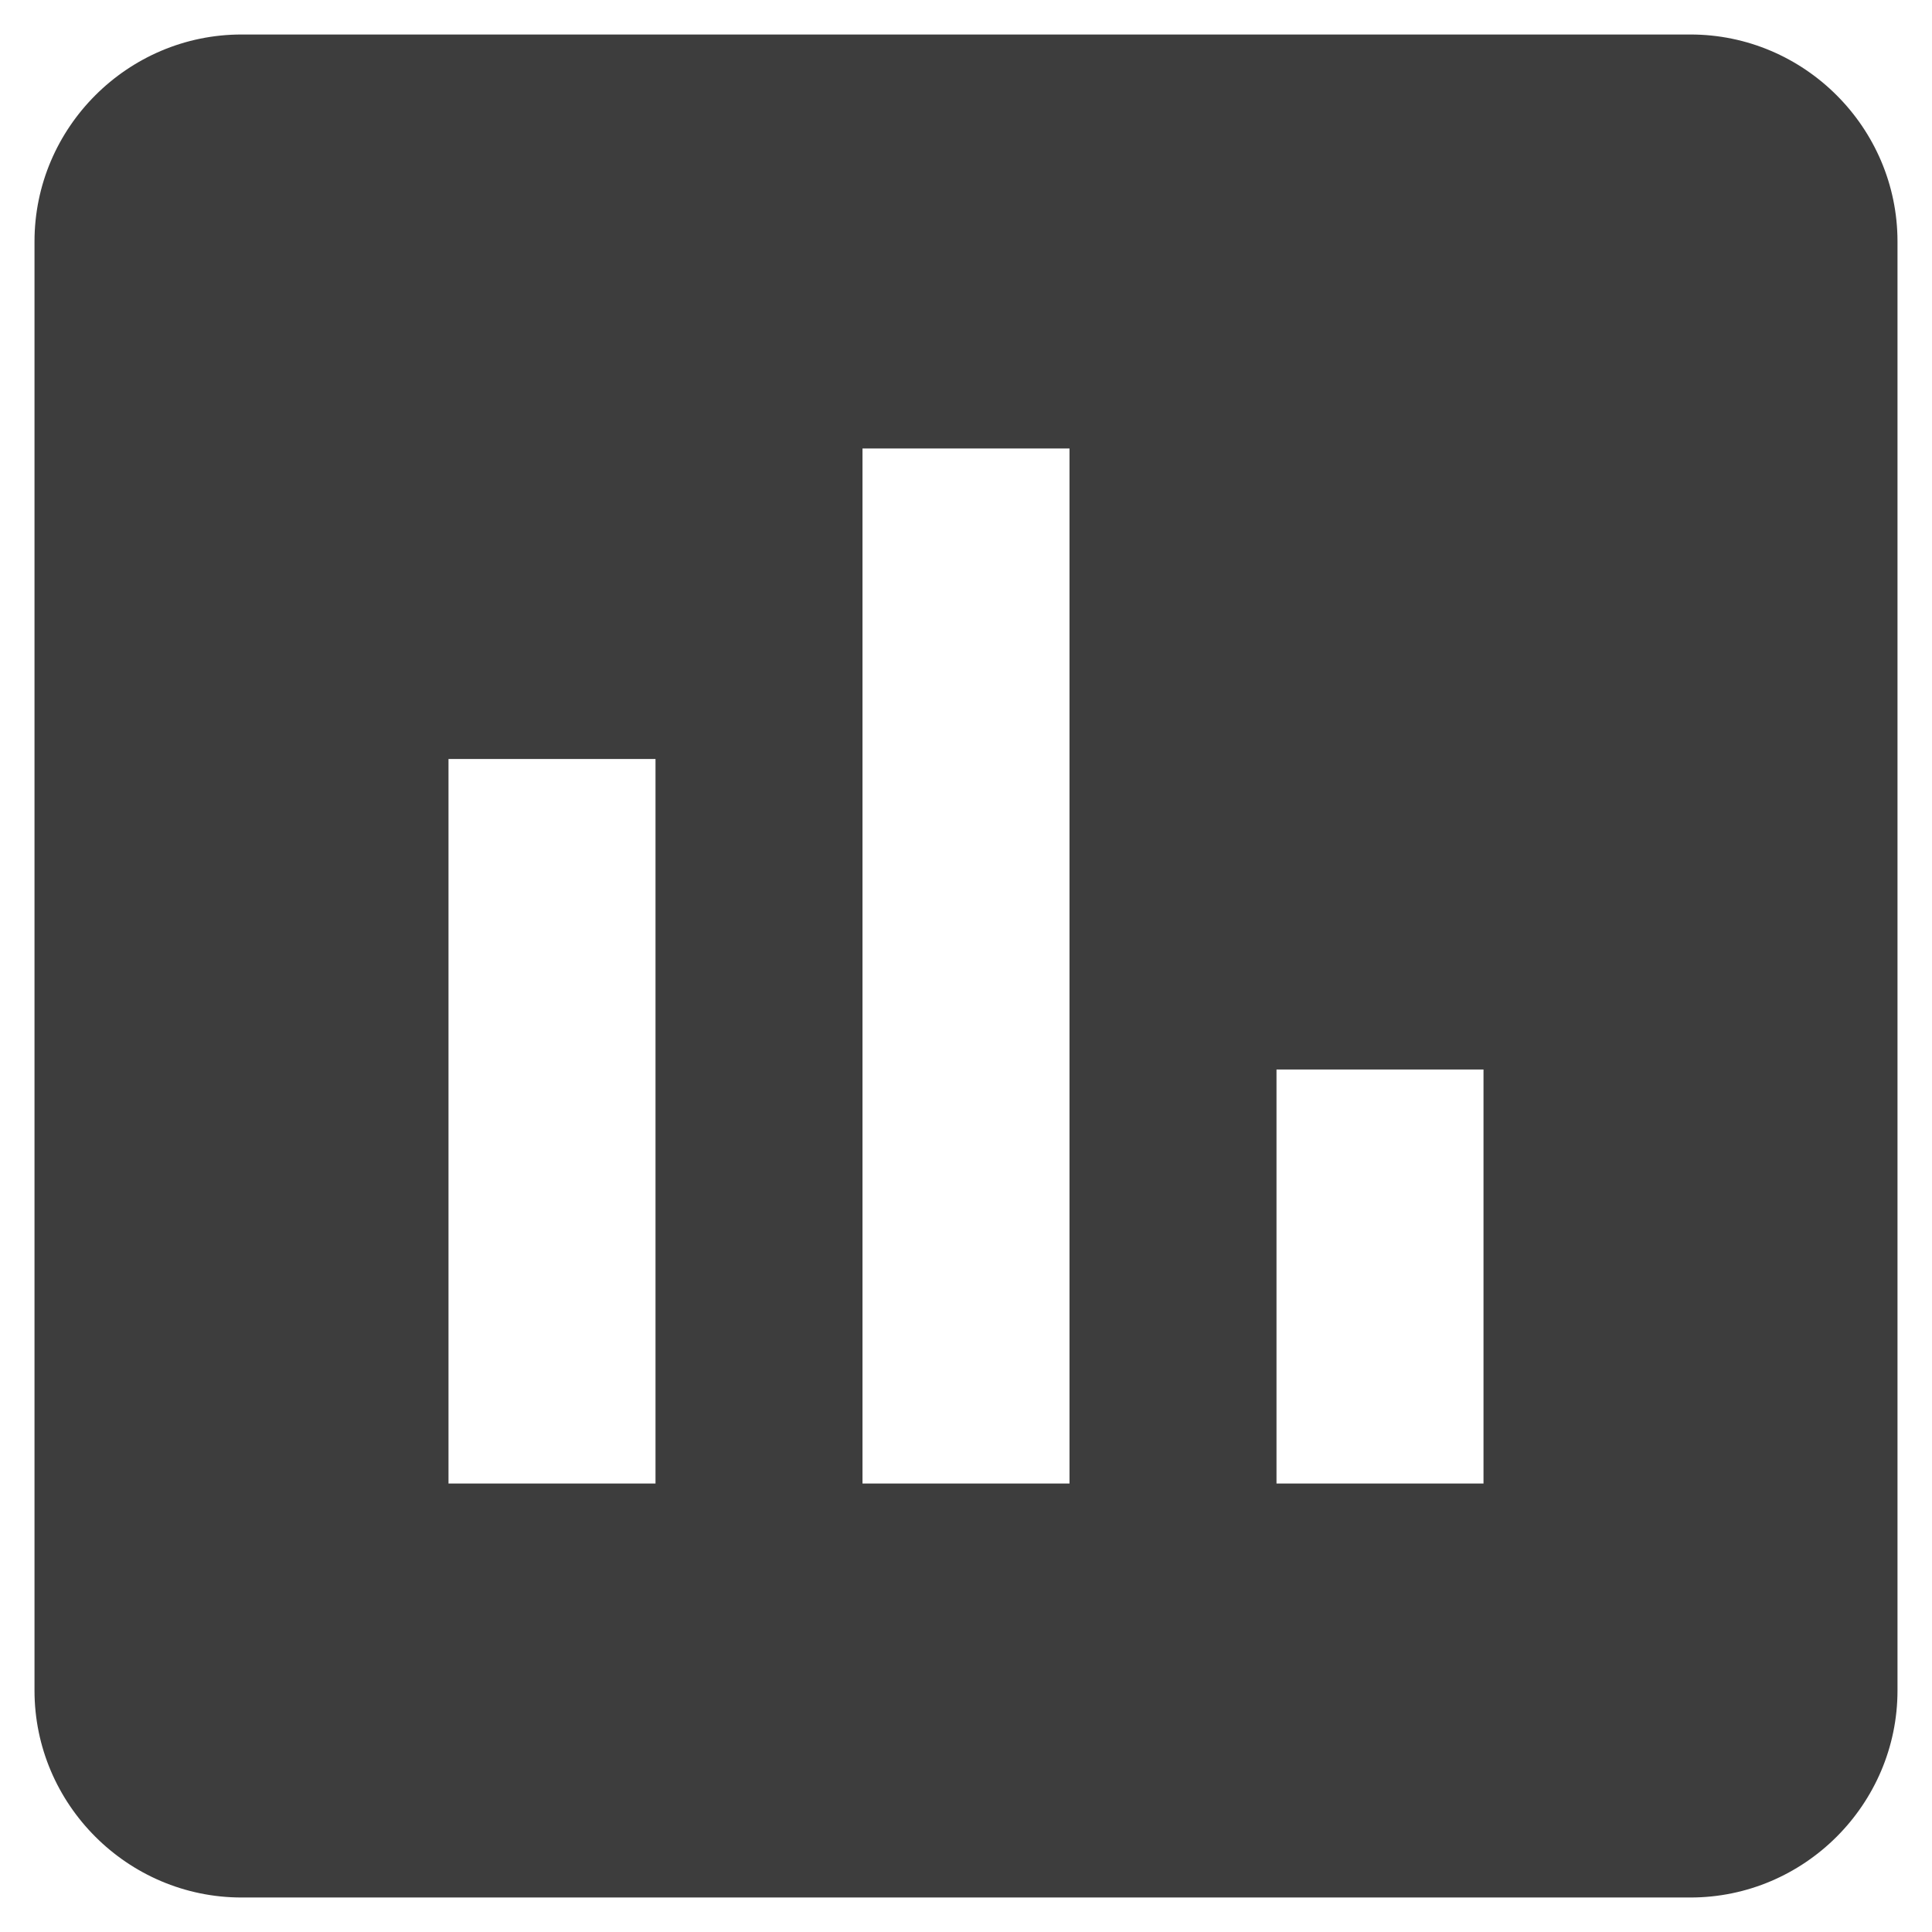 <svg width="28" height="28" viewBox="0 0 28 28" fill="none" xmlns="http://www.w3.org/2000/svg">
	<path fill-rule="evenodd" clip-rule="evenodd" d="M24.5 0.5H3.5C1.85 0.5 0.5 1.85 0.5 3.5V24.5C0.5 26.15 1.85 27.5 3.5 27.5H24.5C26.15 27.5 27.5 26.15 27.5 24.5V3.5C27.5 1.85 26.15 0.5 24.5 0.5ZM9.5 21.5H6.5V11H9.5V21.5ZM15.5 21.5H12.5V6.5H15.5V21.5ZM21.5 21.5H18.5V15.5H21.5V21.5Z" fill="#3D3D3D" />
</svg>
